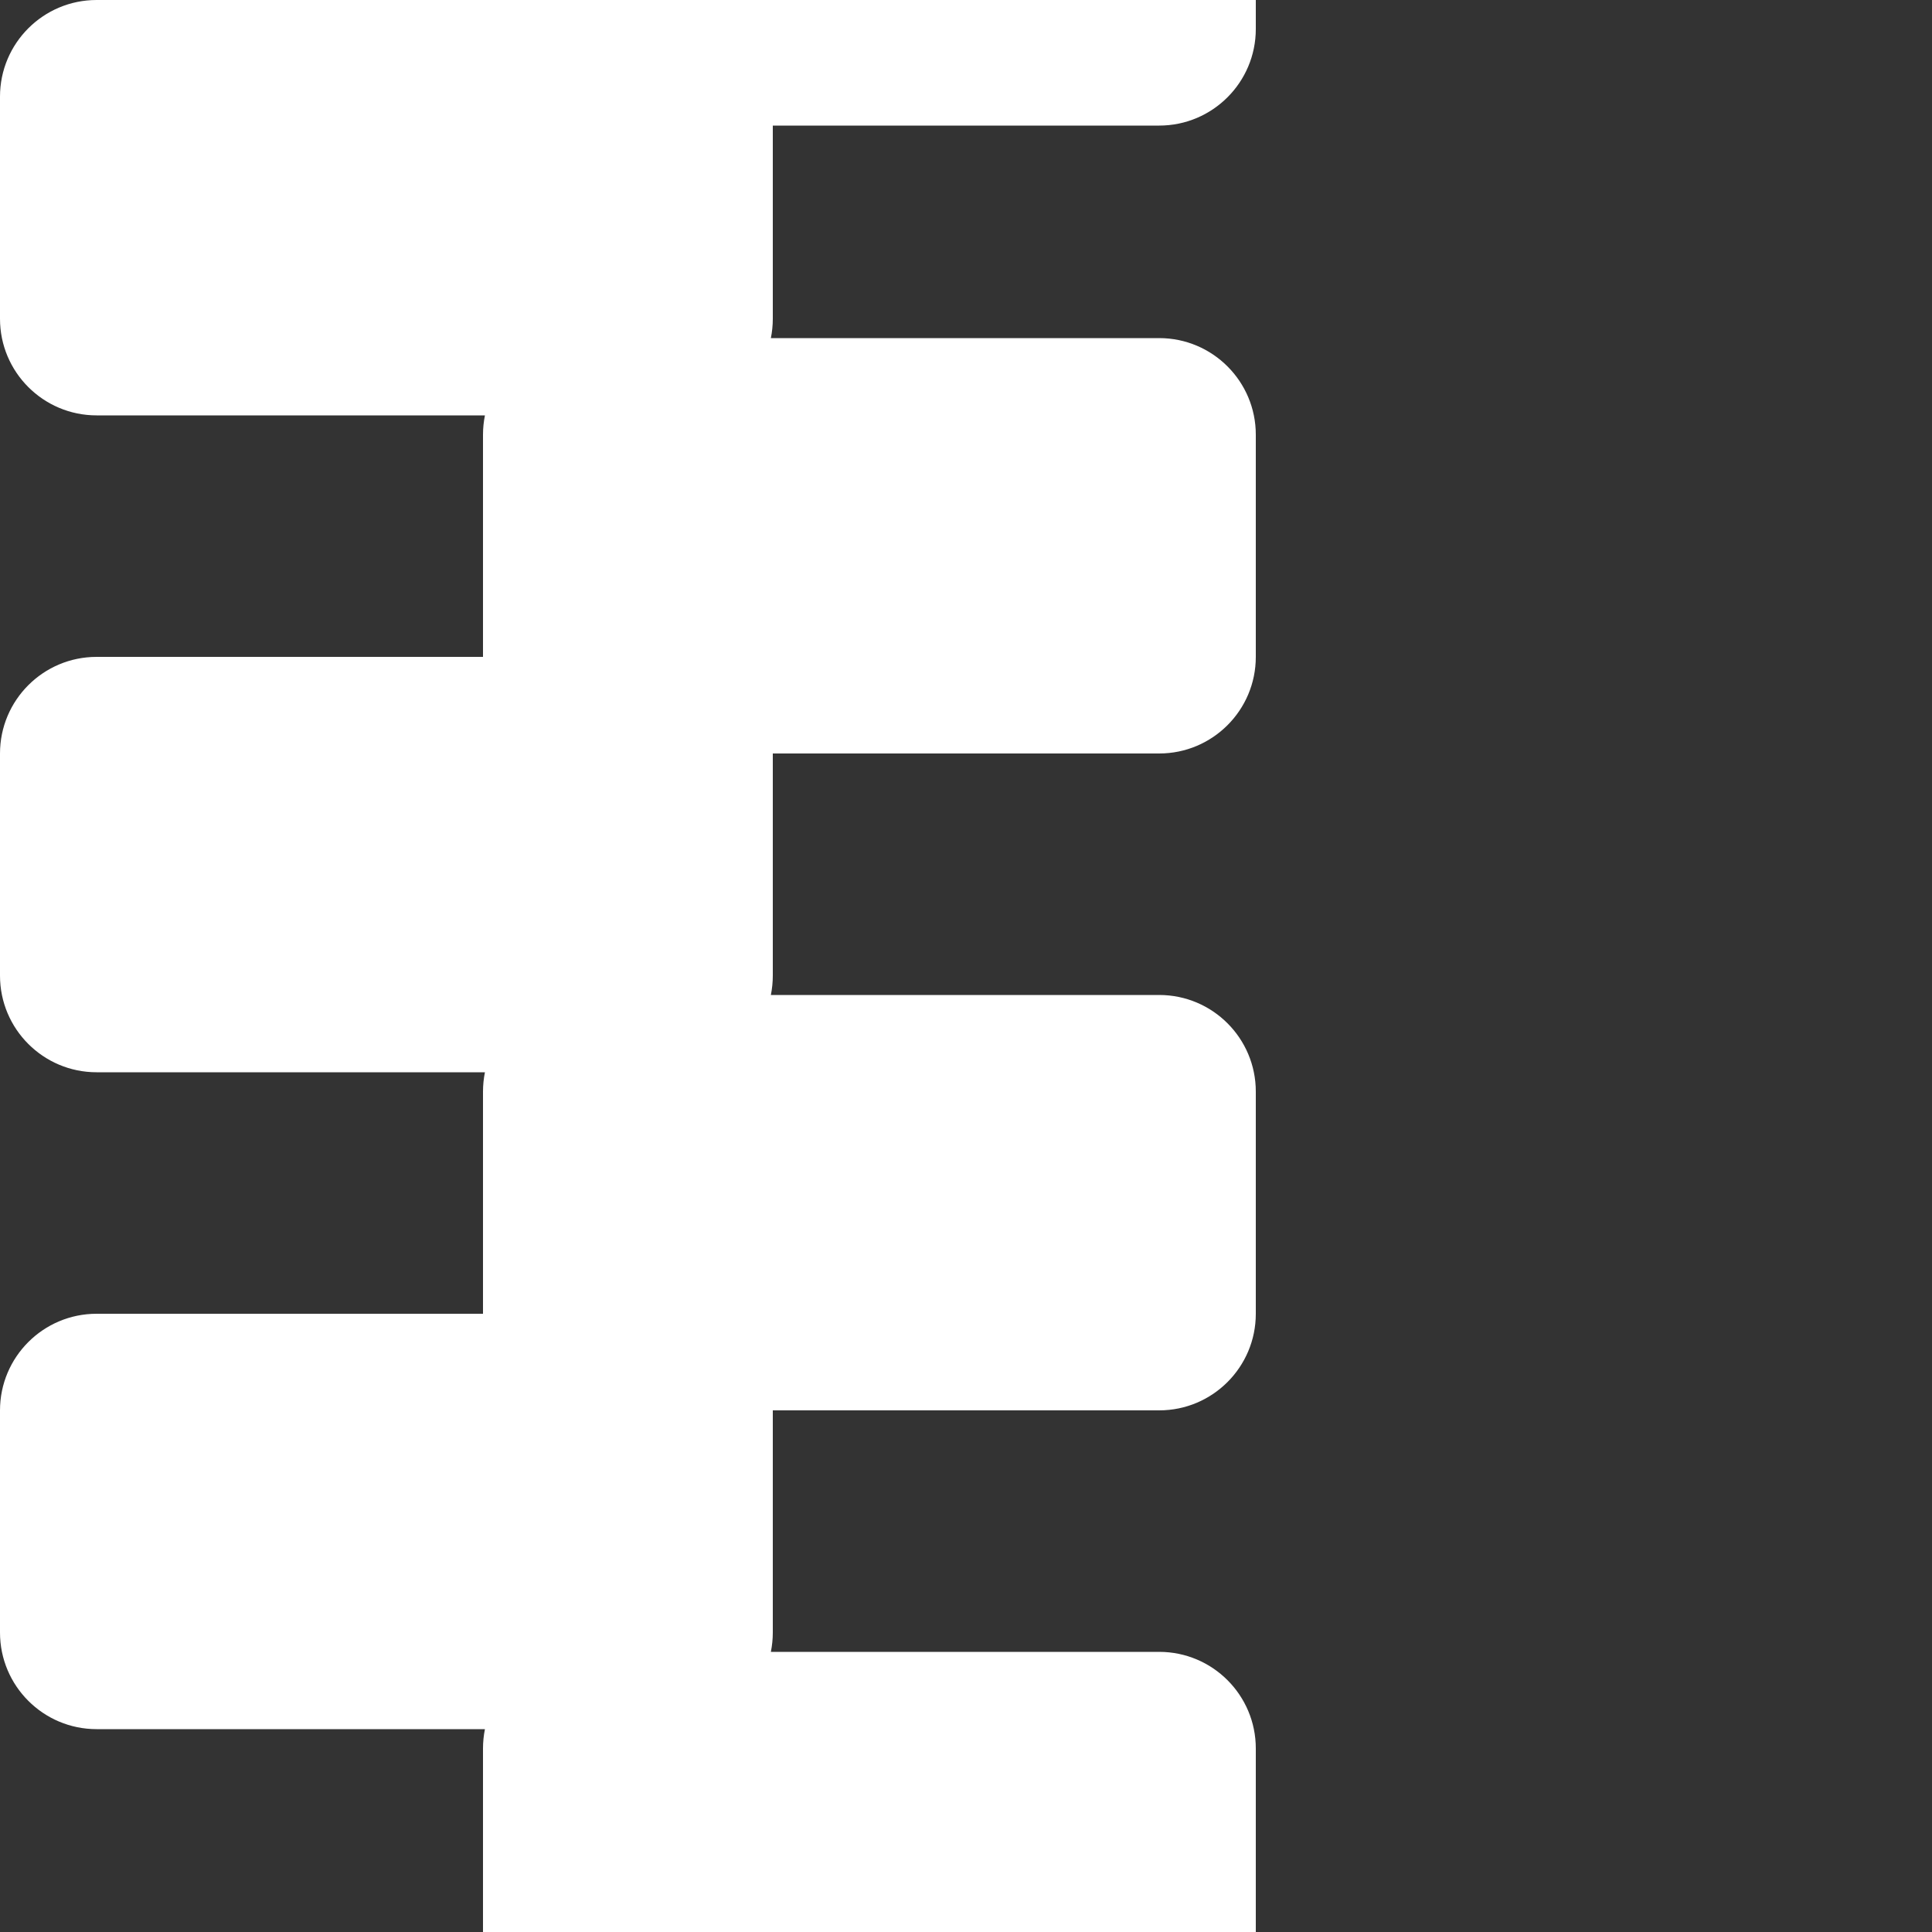 <svg width="20" height="20" viewBox="0 0 20 20" fill="none" xmlns="http://www.w3.org/2000/svg">
<rect x="0" y="0" width="20" height="20" fill="#333333" stroke="none"/>
<path d="M1 0C0.448 0 0 0.448 0 1V3.3C0 3.852 0.448 4.3 1 4.3H5.02C5.007 4.365 5 4.432 5 4.5V6.8H1C0.448 6.8 0 7.248 0 7.8V10.1C0 10.652 0.448 11.1 1 11.1H5.02C5.007 11.165 5 11.232 5 11.3V13.6H1C0.448 13.6 0 14.048 0 14.6V16.9C0 17.452 0.448 17.9 1 17.9H5.02C5.007 17.965 5 18.032 5 18.1V20H13V18.1C13 17.548 12.552 17.1 12 17.1H7.98C7.993 17.035 8 16.968 8 16.9V14.6H12C12.552 14.6 13 14.152 13 13.6V11.3C13 10.748 12.552 10.3 12 10.3H7.98C7.993 10.235 8 10.168 8 10.1V7.8H12C12.552 7.8 13 7.352 13 6.8V4.5C13 3.948 12.552 3.5 12 3.5H7.98C7.993 3.435 8 3.368 8 3.3V1.3H12C12.552 1.3 13 0.852 13 0.3V0H1Z" fill="white"/>
</svg>
